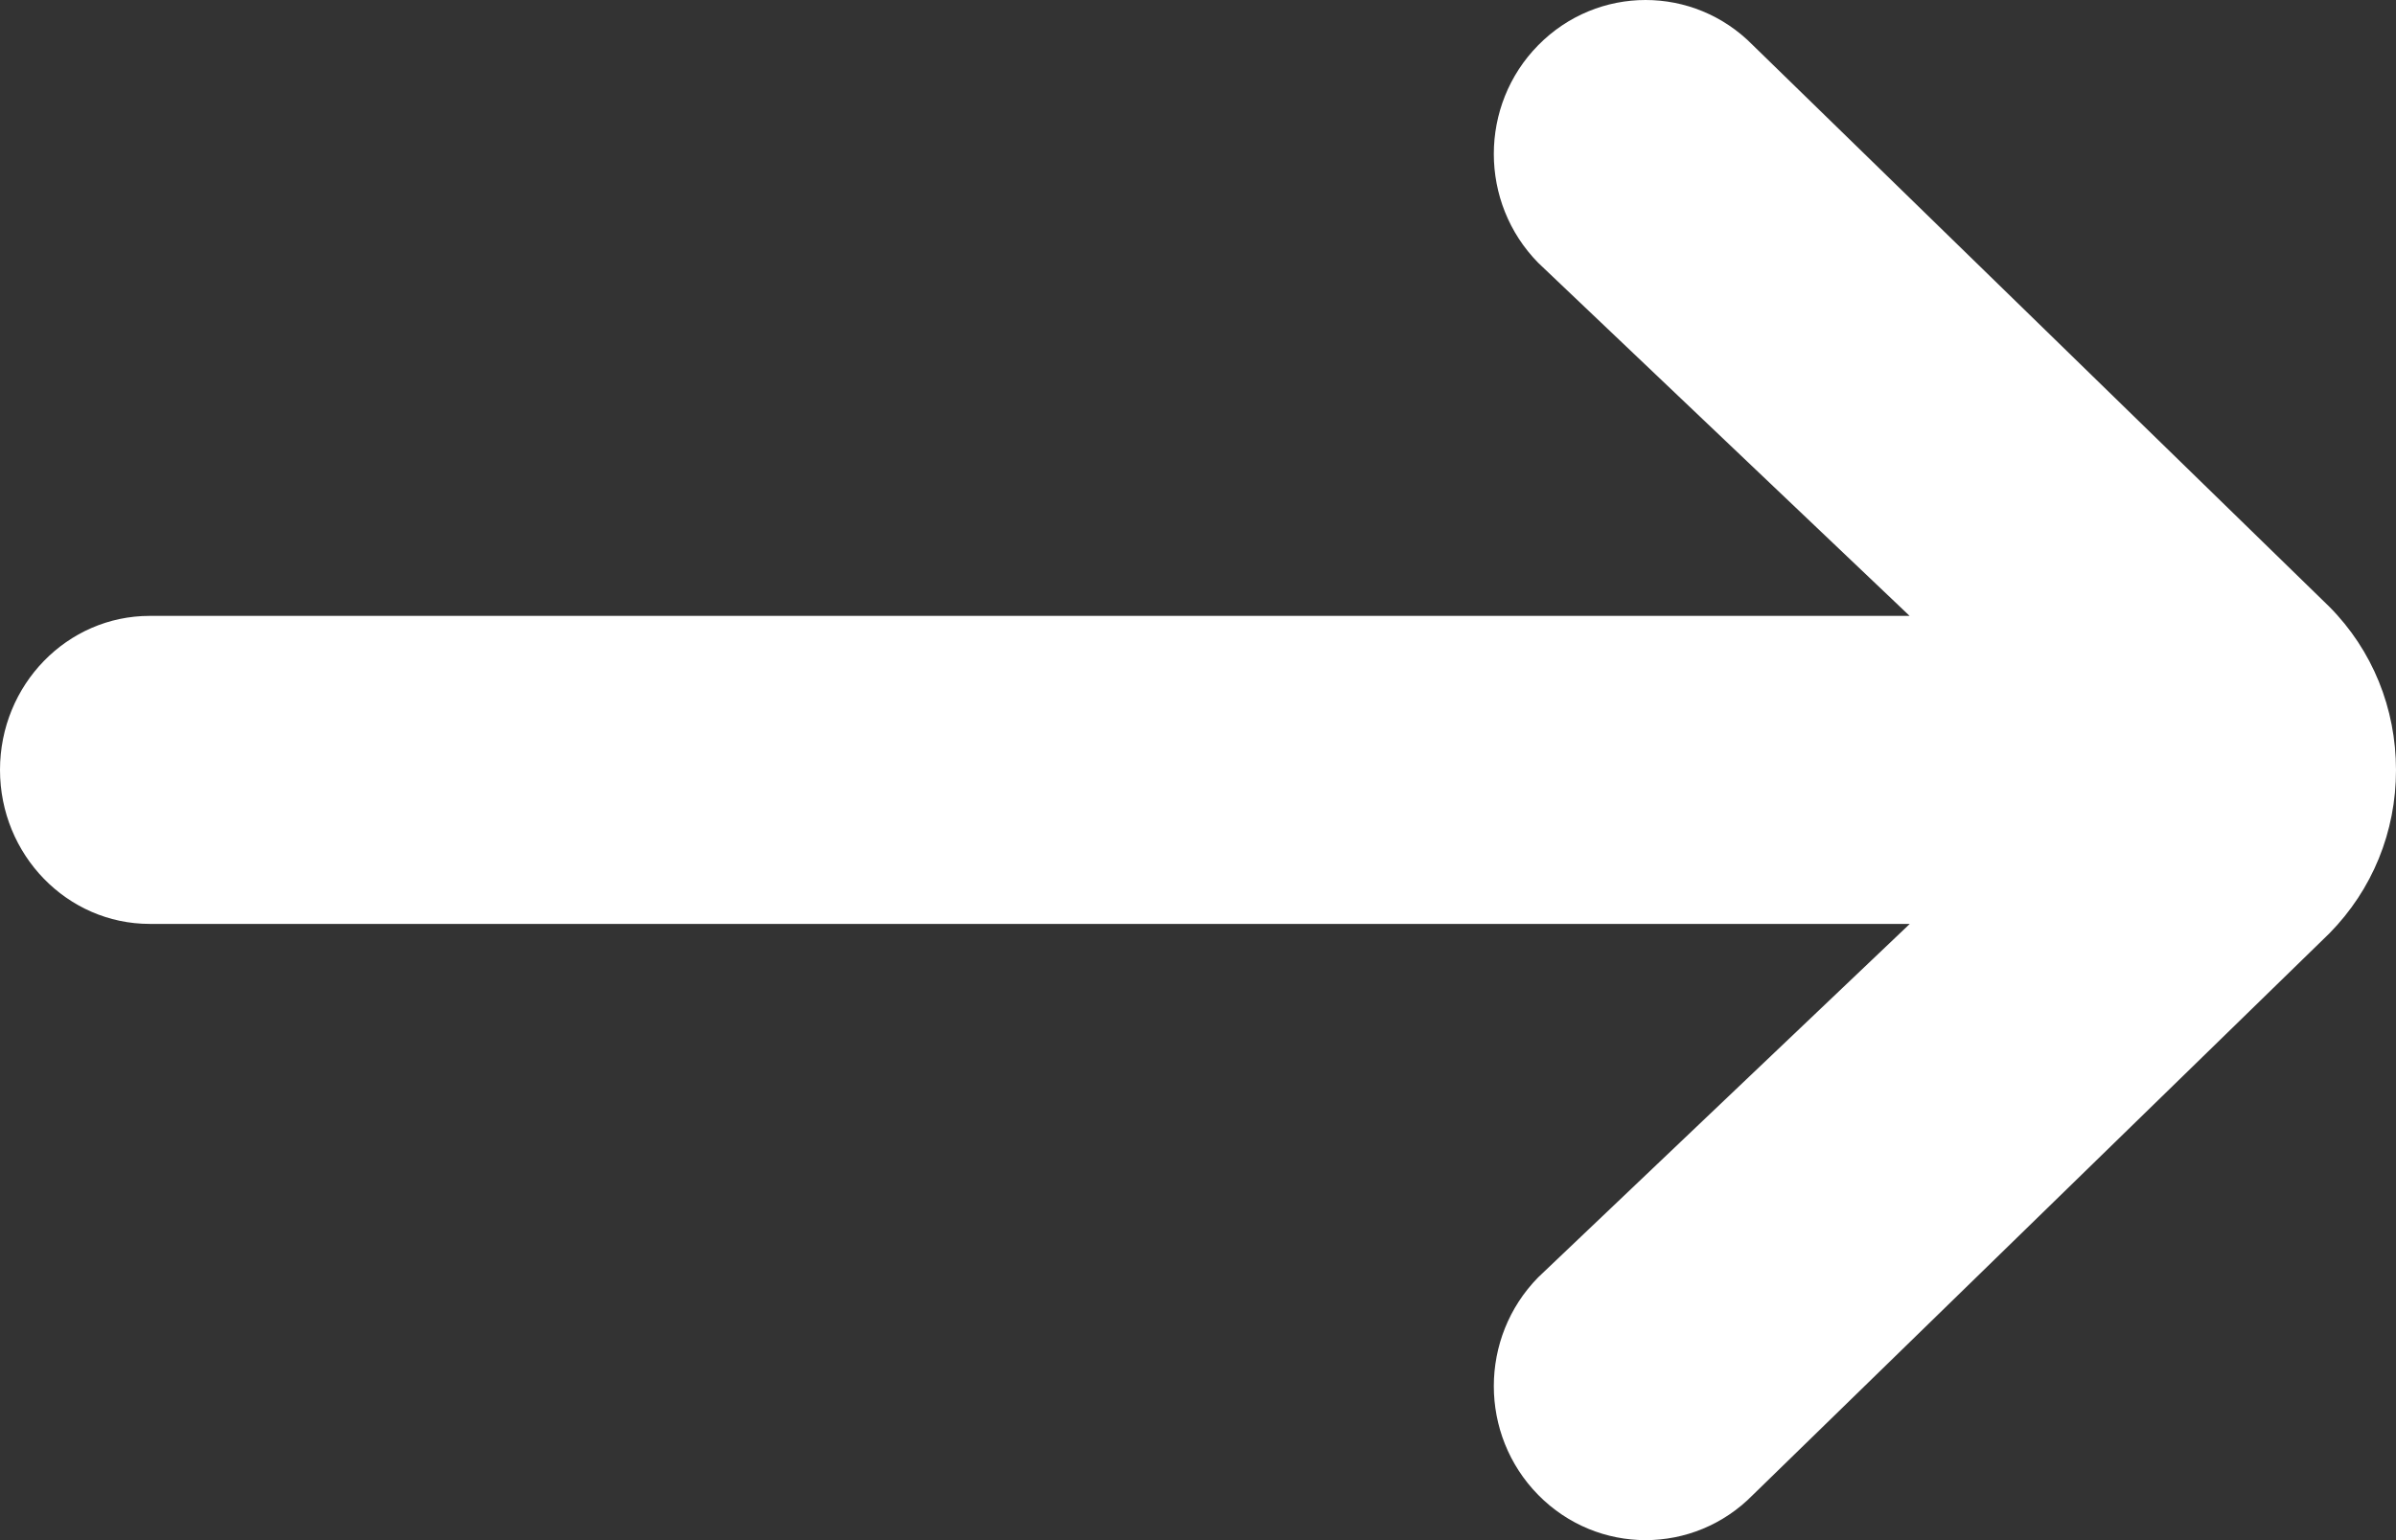 <svg width="14" height="9" viewBox="0 0 14 9" fill="none" xmlns="http://www.w3.org/2000/svg">
<rect x="0" y="0" width="14" height="9" fill="#333333" stroke="none"/>
<path fill-rule="evenodd" clip-rule="evenodd" d="M11.159 5.399L8.988 7.464C8.642 7.816 8.642 8.384 8.988 8.736C9.335 9.088 9.896 9.088 10.242 8.736L13.611 5.454C13.862 5.199 14 4.861 14 4.5C14 4.139 13.862 3.799 13.611 3.546L10.242 0.264C9.896 -0.088 9.335 -0.088 8.988 0.264C8.642 0.615 8.642 1.184 8.988 1.536L11.158 3.599H0.875C0.392 3.599 0 4.002 0 4.499C0 4.995 0.392 5.399 0.875 5.399H11.159Z" fill="white"/>
</svg>
